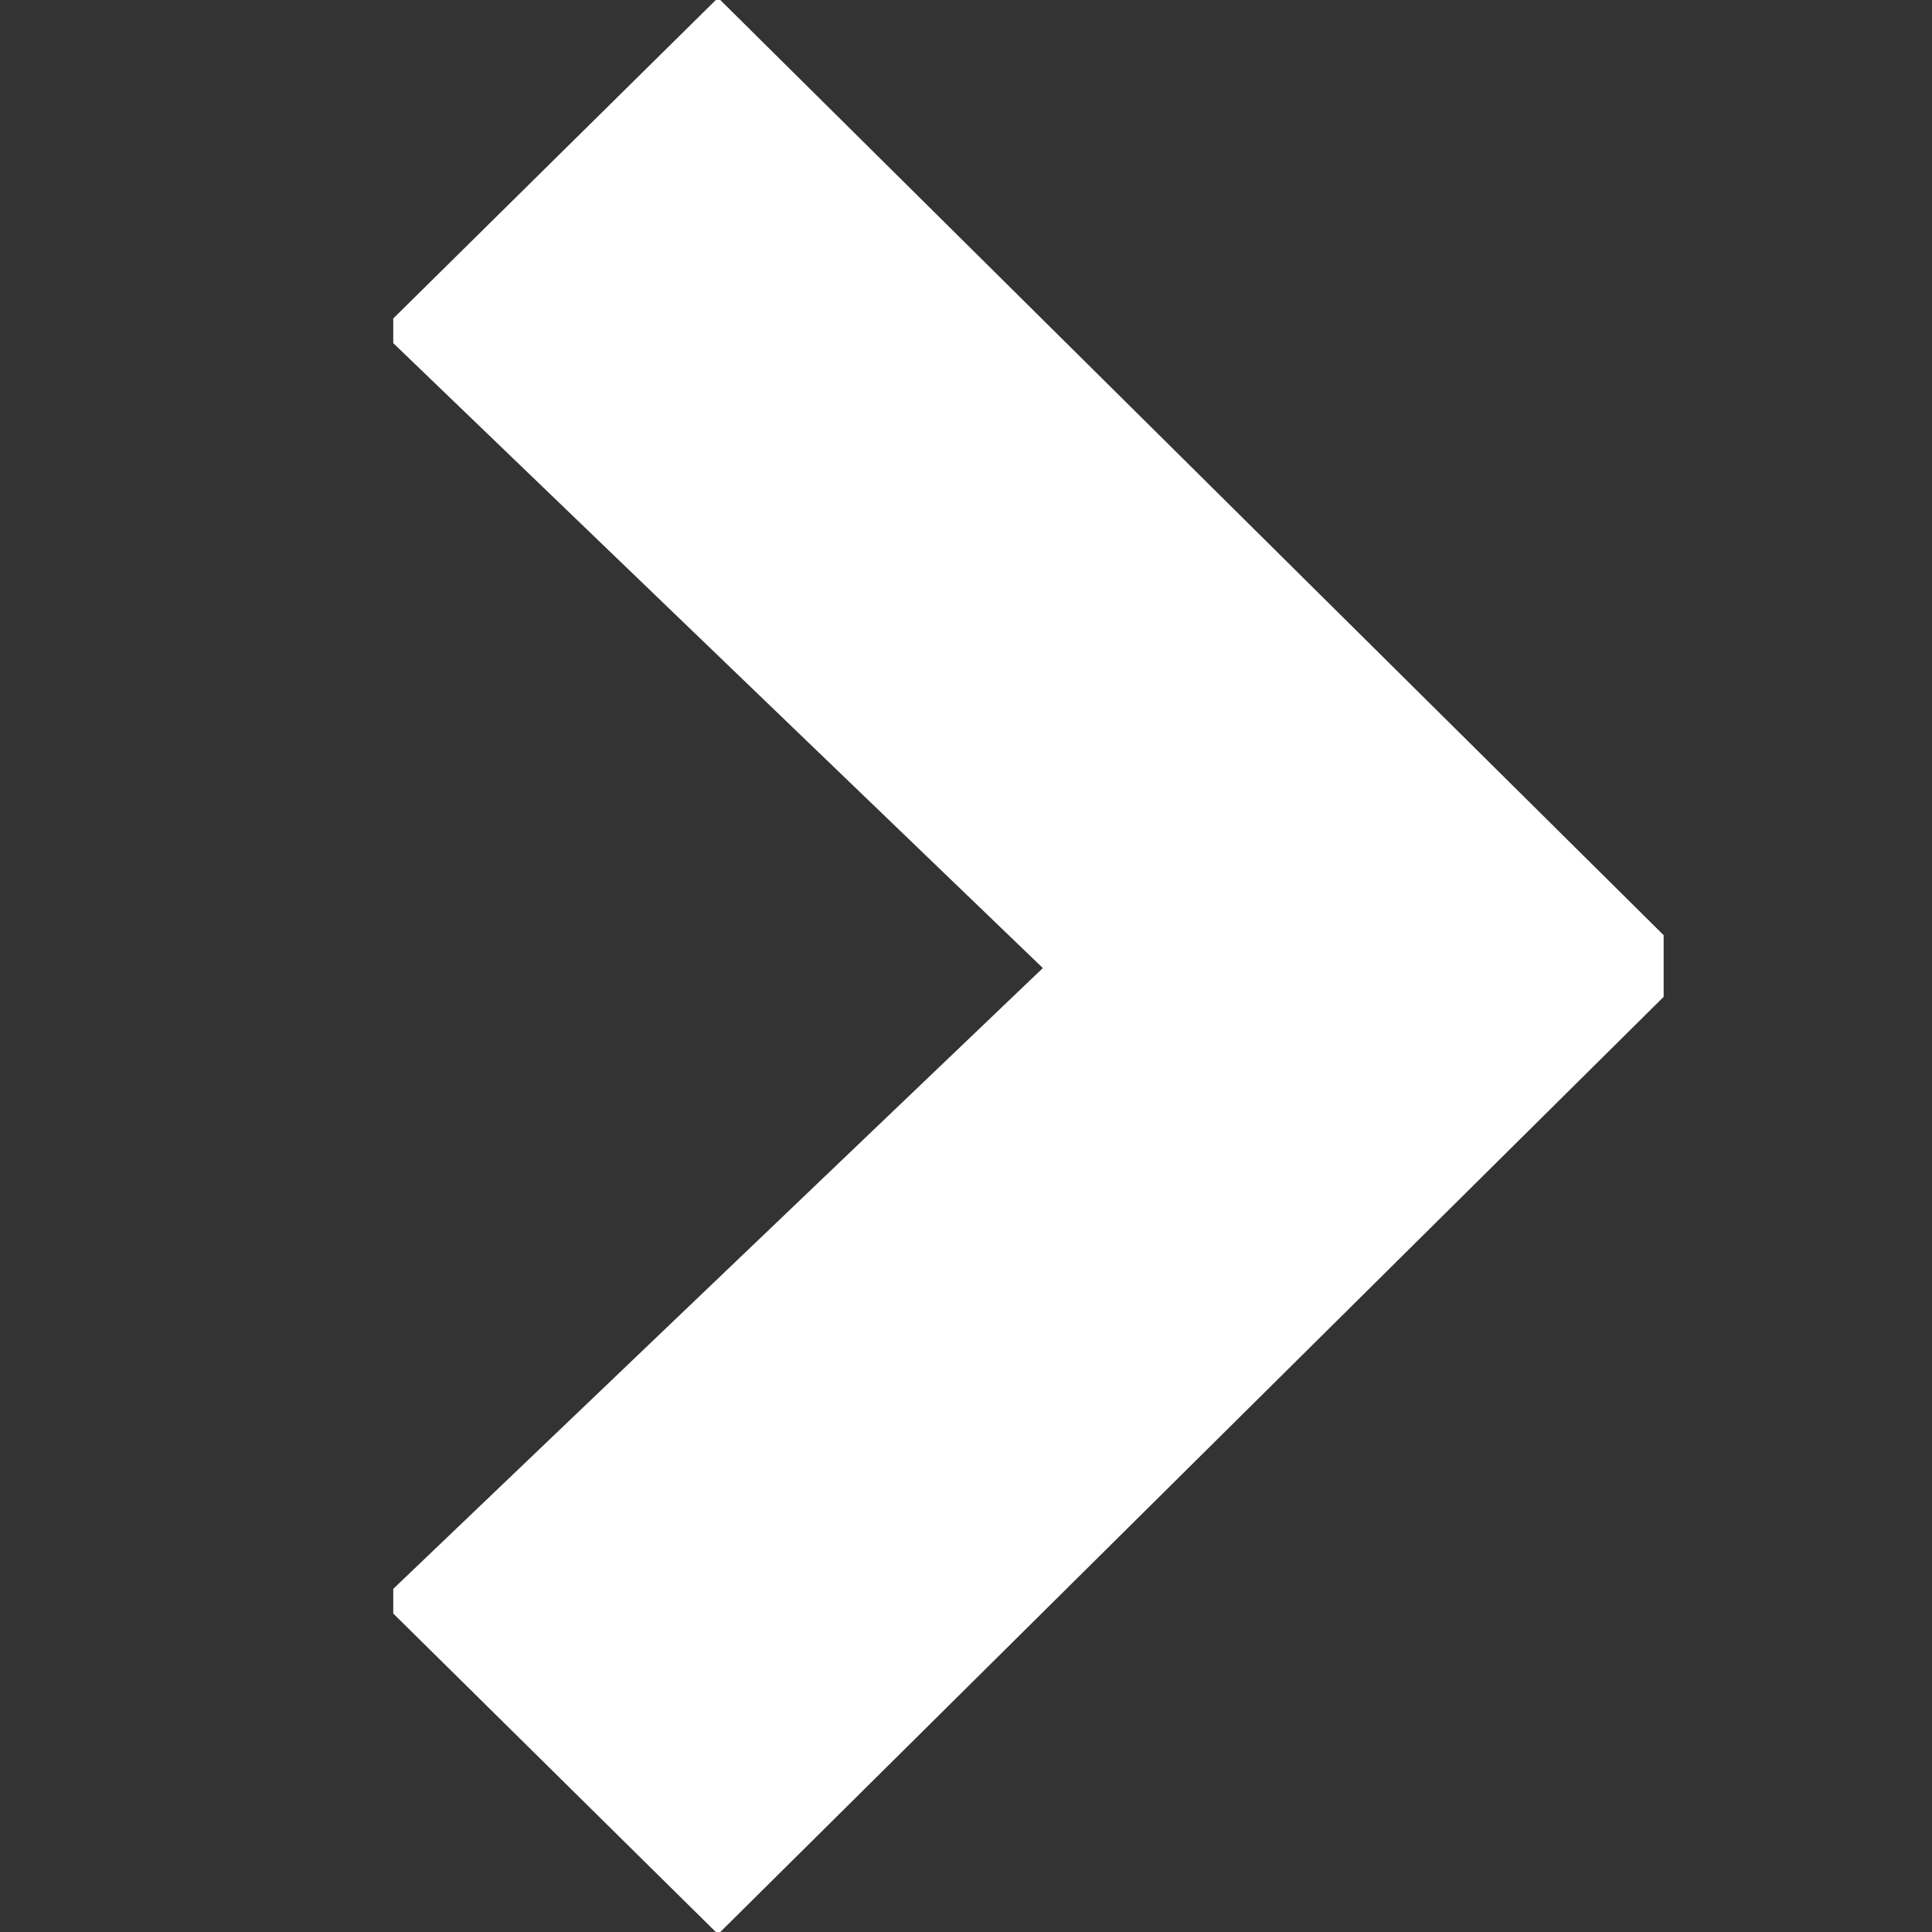 <?xml version="1.0" encoding="utf-8"?>
<!-- Generator: Adobe Illustrator 16.0.4, SVG Export Plug-In . SVG Version: 6.00 Build 0)  -->
<!DOCTYPE svg PUBLIC "-//W3C//DTD SVG 1.1//EN" "http://www.w3.org/Graphics/SVG/1.1/DTD/svg11.dtd">
<svg version="1.1" id="Capa_1" xmlns="http://www.w3.org/2000/svg" xmlns:xlink="http://www.w3.org/1999/xlink" x="0px" y="0px"
	 width="834.277px" height="834.277px" viewBox="0 0 834.277 834.277" enable-background="new 0 0 834.277 834.277"
	 xml:space="preserve">
<rect x="0" y="0" width="834.277" height="834.277" fill="#333333" stroke="none"/>
<path id="Nexa_Bold" fill="#FFFFFF" d="M450.321,418.027L169.817,148.173v-10.651L310.07-0.955l408.328,404.779v26.629
	L310.07,835.233L169.817,696.756v-10.652L450.321,418.027z"/>
</svg>
